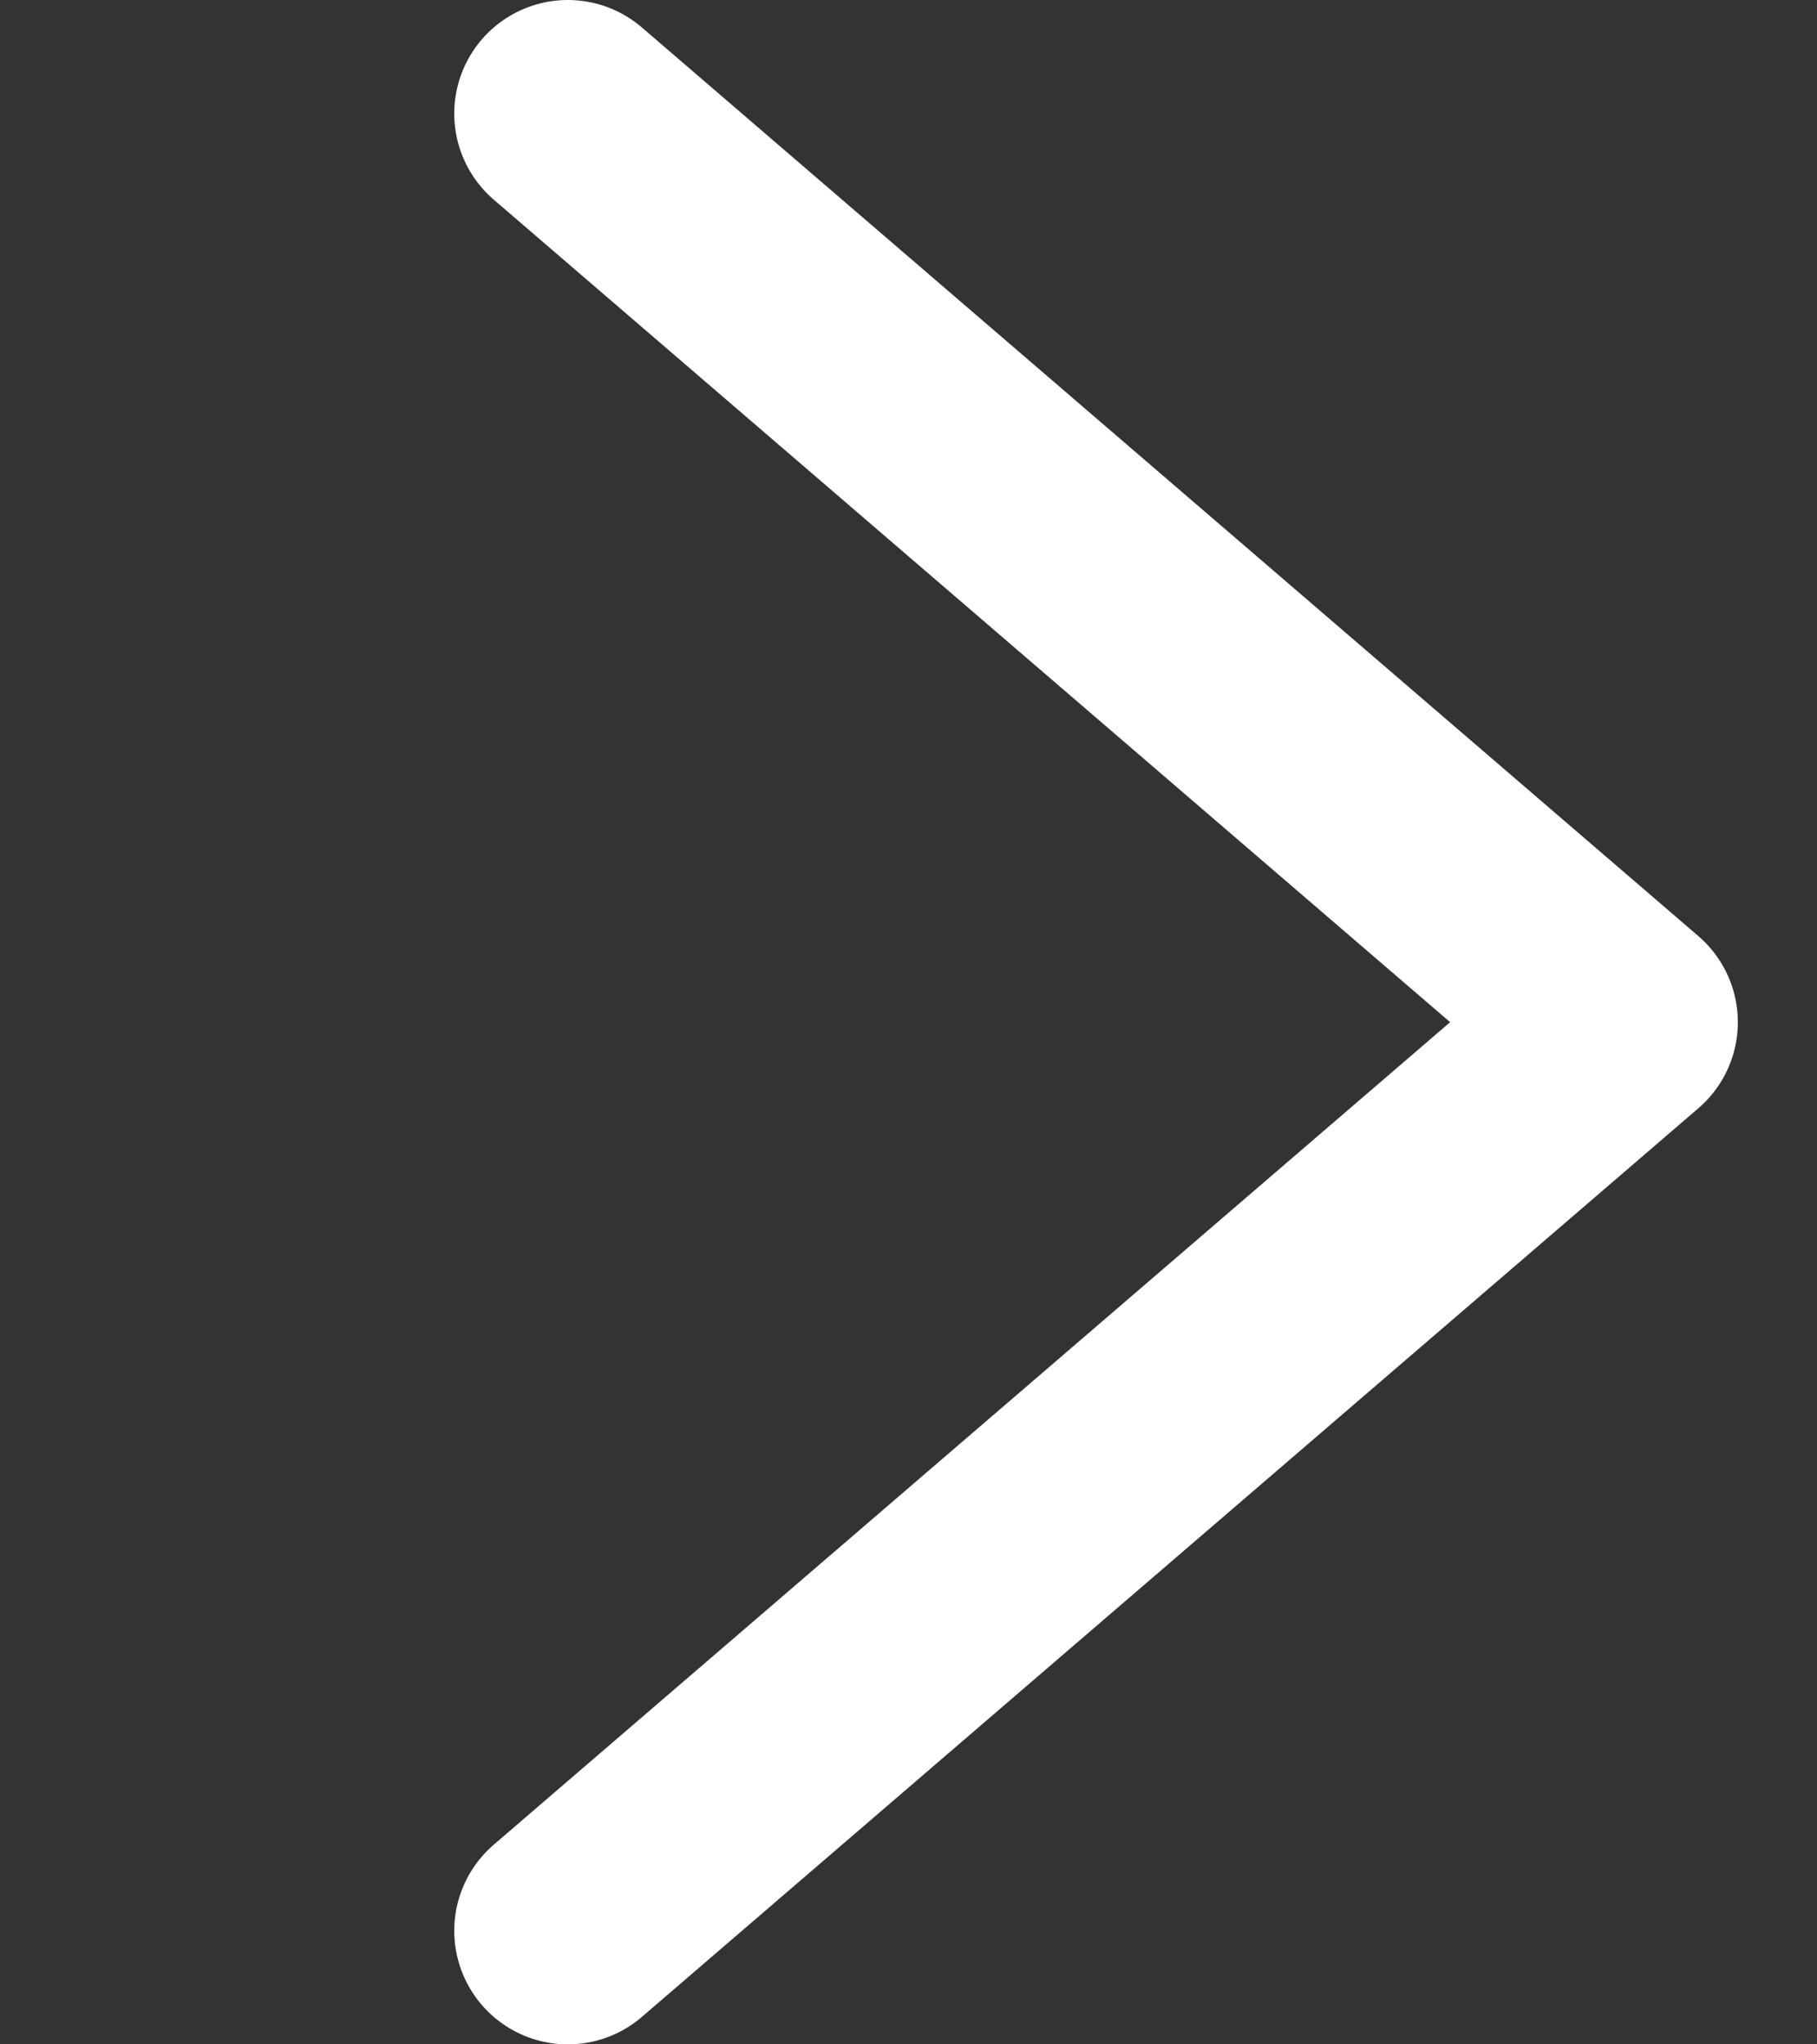 <svg width="16" height="18" viewBox="0 0 16 18" fill="none" xmlns="http://www.w3.org/2000/svg">
<rect x="0" y="0" width="16" height="18" fill="#333333" stroke="none"/>
<path d="M5 17L14.303 9L5 1" stroke="white" stroke-width="2" stroke-linecap="round" stroke-linejoin="round"/>
</svg>
